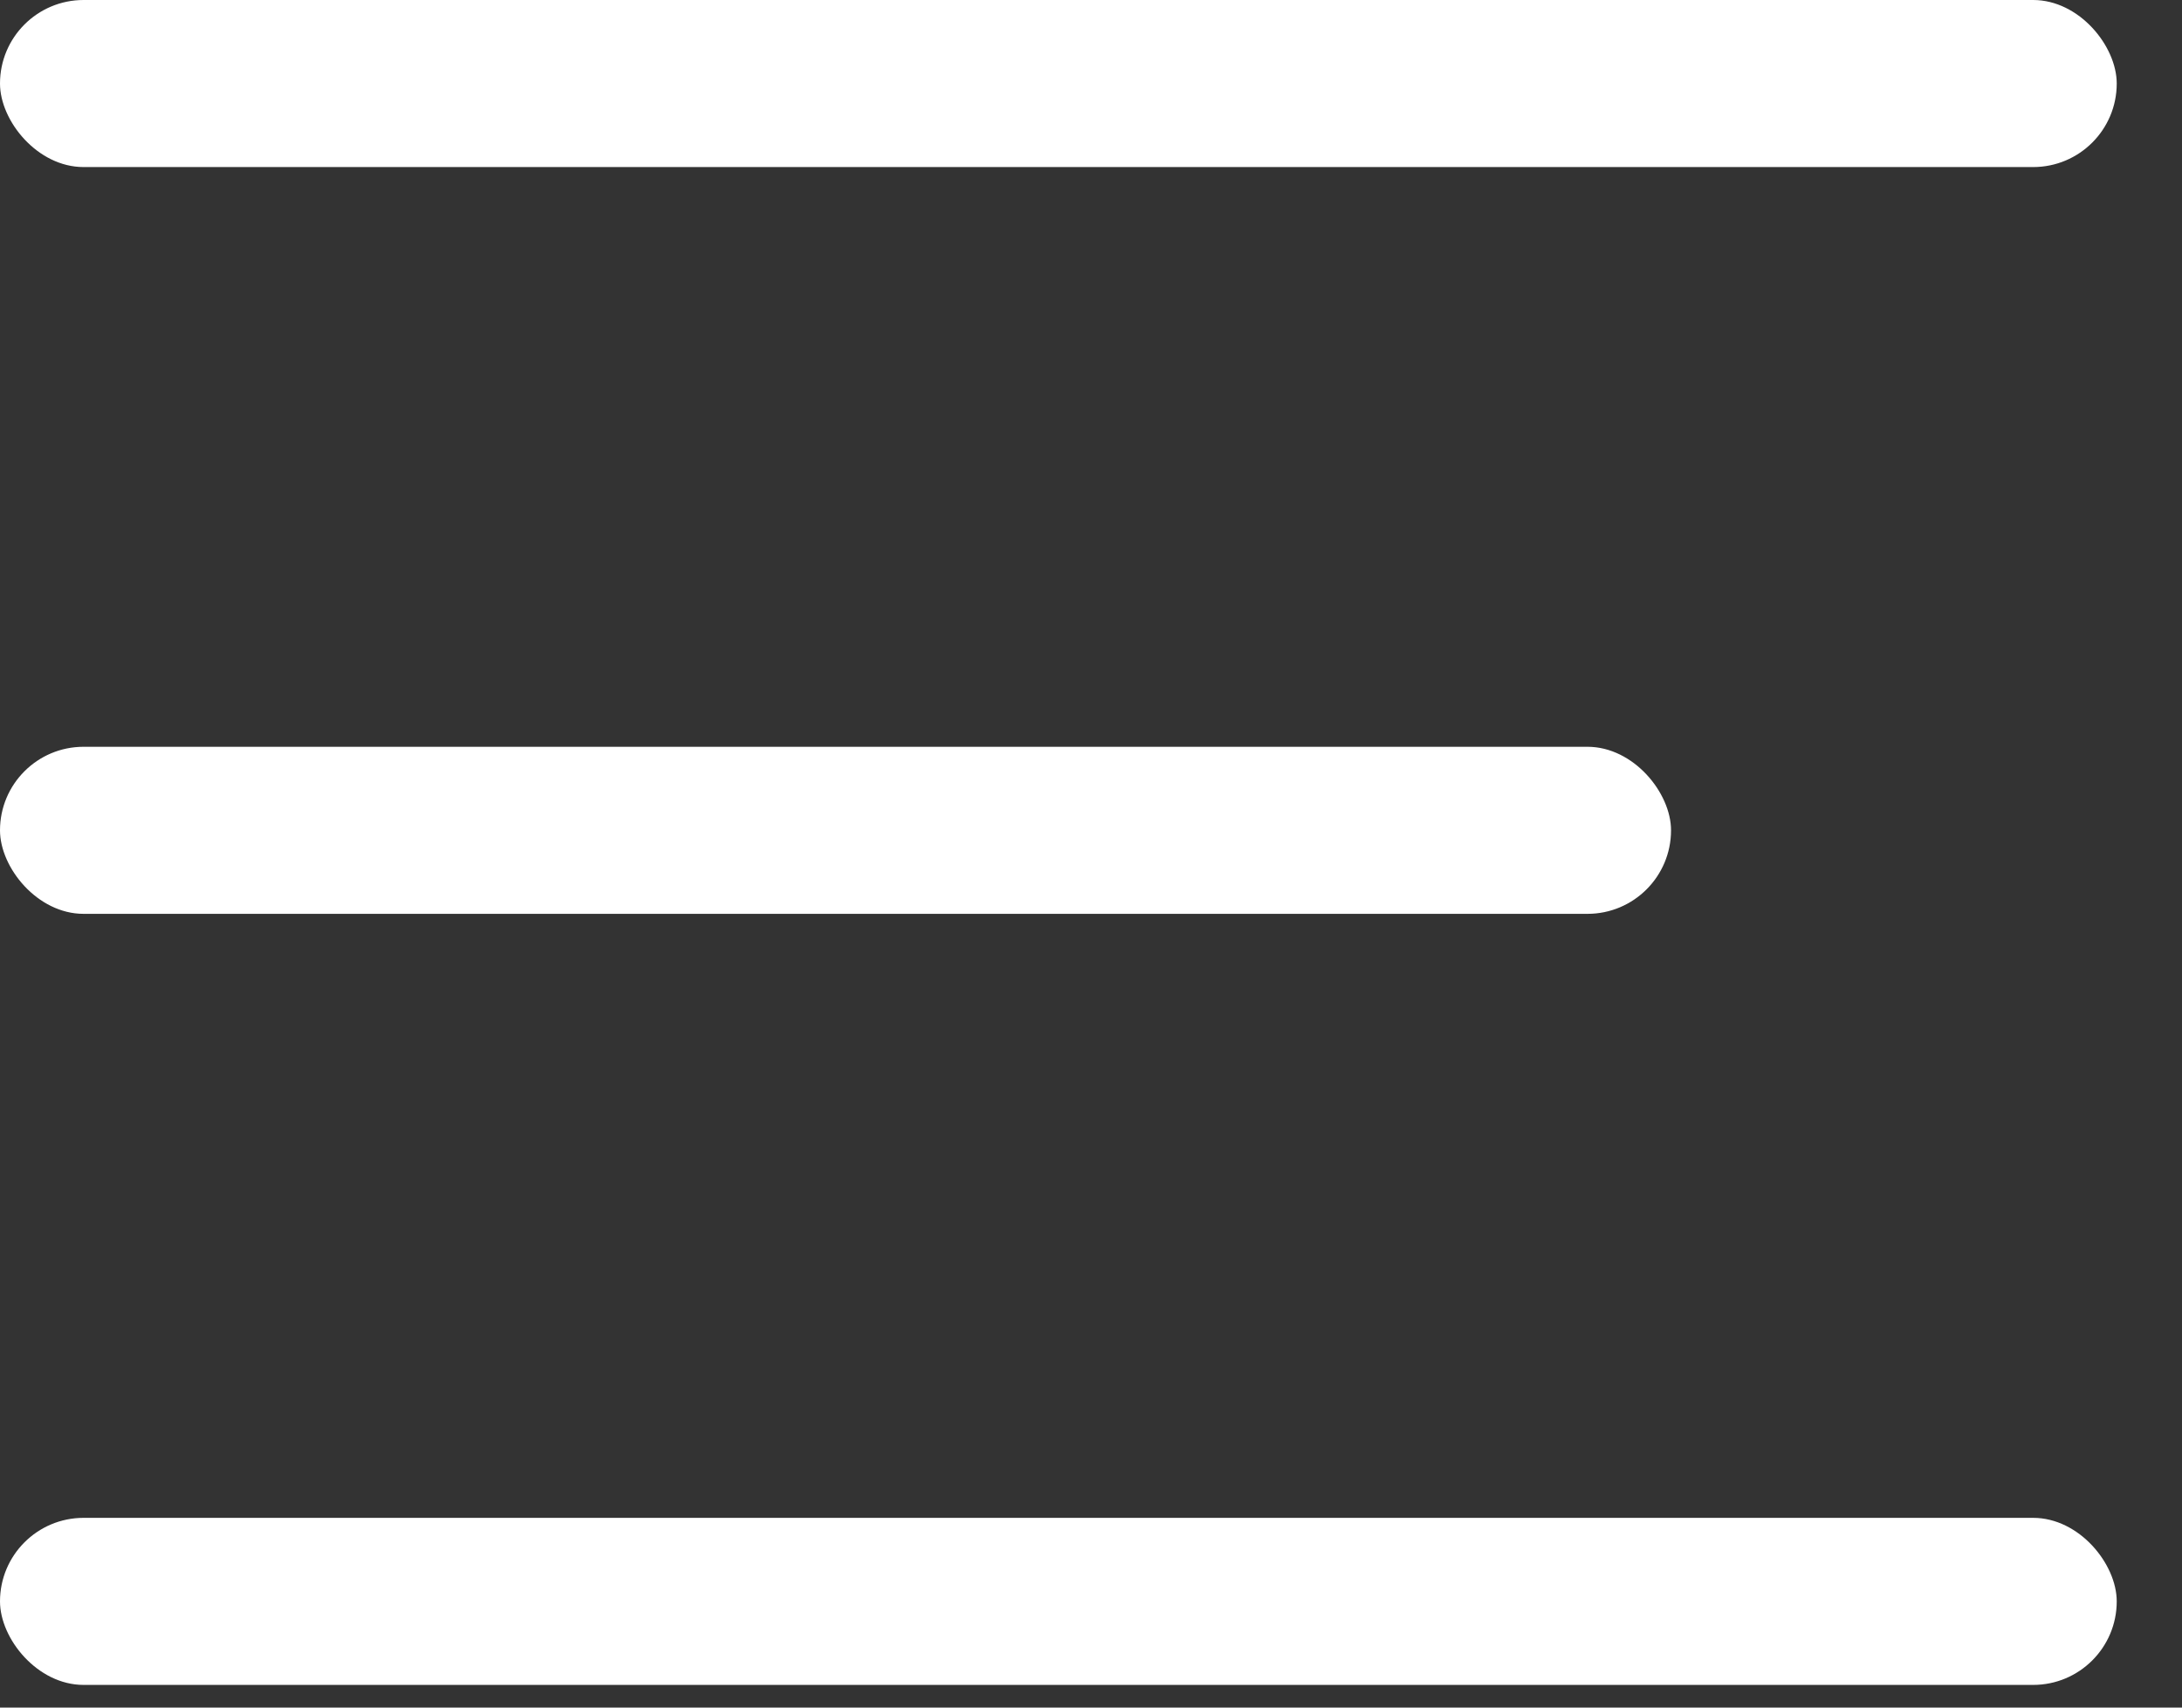 <svg width="23" height="18" viewBox="0 0 23 18" fill="none" xmlns="http://www.w3.org/2000/svg">
<rect x="0" y="0" width="23" height="18" fill="#333333" stroke="none"/>
<rect width="22.312" height="1.761" rx="0.881" fill="white"/>
<rect y="16" width="22.312" height="1.761" rx="0.881" fill="white"/>
<rect y="7.872" width="17.614" height="1.761" rx="0.881" fill="white"/>
</svg>
